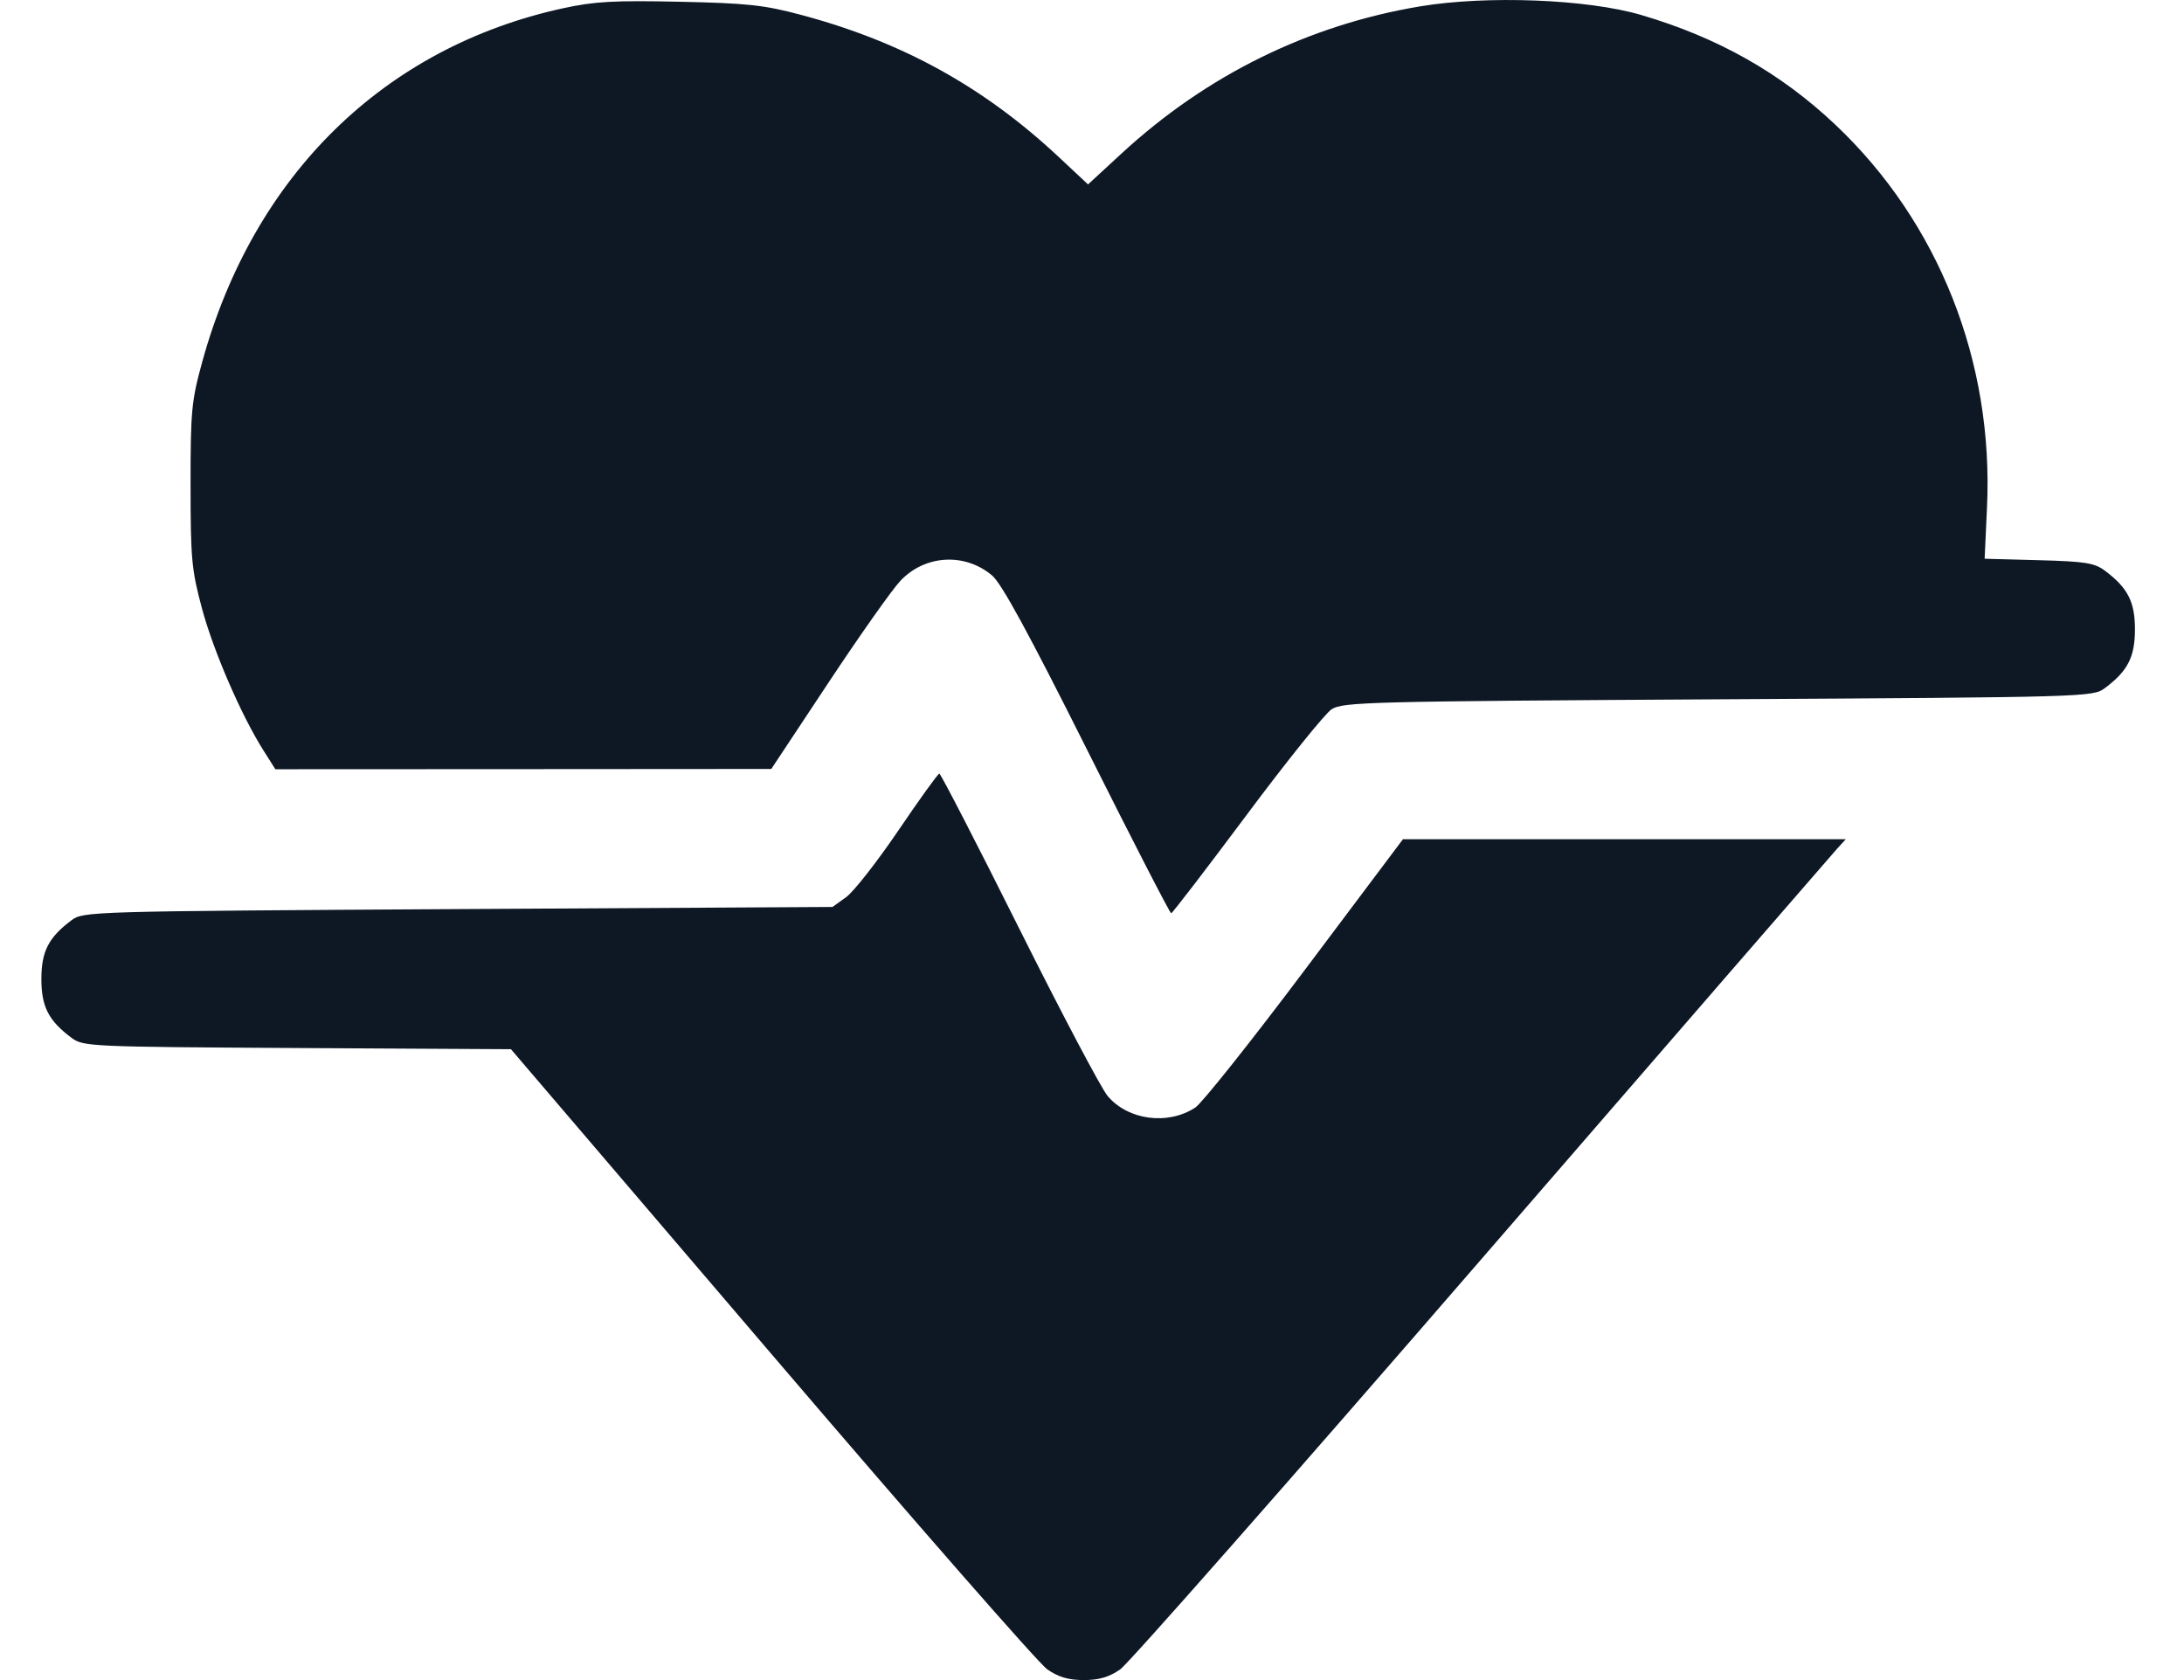 <svg width="39" height="30" viewBox="0 0 39 30" fill="none" xmlns="http://www.w3.org/2000/svg">
<path fill-rule="evenodd" clip-rule="evenodd" d="M10.052 0.148C6.857 0.846 4.529 3.128 3.611 6.463C3.42 7.156 3.402 7.339 3.403 8.663C3.403 9.977 3.421 10.175 3.608 10.87C3.814 11.632 4.31 12.778 4.707 13.404L4.917 13.736L9.345 13.734L13.773 13.731L14.788 12.199C15.346 11.356 15.925 10.535 16.076 10.374C16.514 9.907 17.226 9.864 17.715 10.275C17.886 10.419 18.374 11.315 19.415 13.394C20.218 14.998 20.893 16.31 20.914 16.308C20.936 16.306 21.541 15.517 22.259 14.555C22.977 13.592 23.661 12.742 23.778 12.666C23.976 12.535 24.428 12.524 30.681 12.487C37.286 12.449 37.374 12.446 37.587 12.287C37.996 11.982 38.124 11.732 38.124 11.238C38.124 10.745 37.996 10.496 37.587 10.19C37.402 10.052 37.235 10.025 36.406 10.003L35.44 9.977L35.482 9.066C35.605 6.456 34.619 3.968 32.771 2.224C31.794 1.301 30.674 0.669 29.305 0.267C28.343 -0.016 26.549 -0.085 25.356 0.114C23.361 0.448 21.546 1.342 20.032 2.737L19.429 3.293L18.909 2.806C17.566 1.55 16.114 0.749 14.31 0.267C13.646 0.089 13.345 0.057 12.134 0.031C10.966 0.006 10.615 0.025 10.052 0.148ZM16.041 14.831C15.661 15.39 15.242 15.926 15.108 16.021L14.866 16.195L8.179 16.233C1.577 16.272 1.489 16.275 1.276 16.433C0.867 16.739 0.739 16.989 0.739 17.482C0.739 17.976 0.867 18.225 1.276 18.531C1.486 18.688 1.593 18.693 5.308 18.714L9.124 18.735L13.775 24.177C16.332 27.17 18.549 29.704 18.701 29.809C18.9 29.947 19.081 30 19.354 30C19.626 30 19.806 29.947 20.004 29.809C20.154 29.704 23.059 26.405 26.459 22.477C29.86 18.55 32.713 15.257 32.801 15.16L32.961 14.985H29.007H25.053L23.307 17.31C22.347 18.589 21.464 19.699 21.344 19.777C20.855 20.098 20.142 20.003 19.778 19.569C19.665 19.435 18.952 18.085 18.195 16.57C17.438 15.054 16.798 13.814 16.774 13.814C16.75 13.814 16.42 14.272 16.041 14.831Z" fill="#0E1825"/>
</svg>
